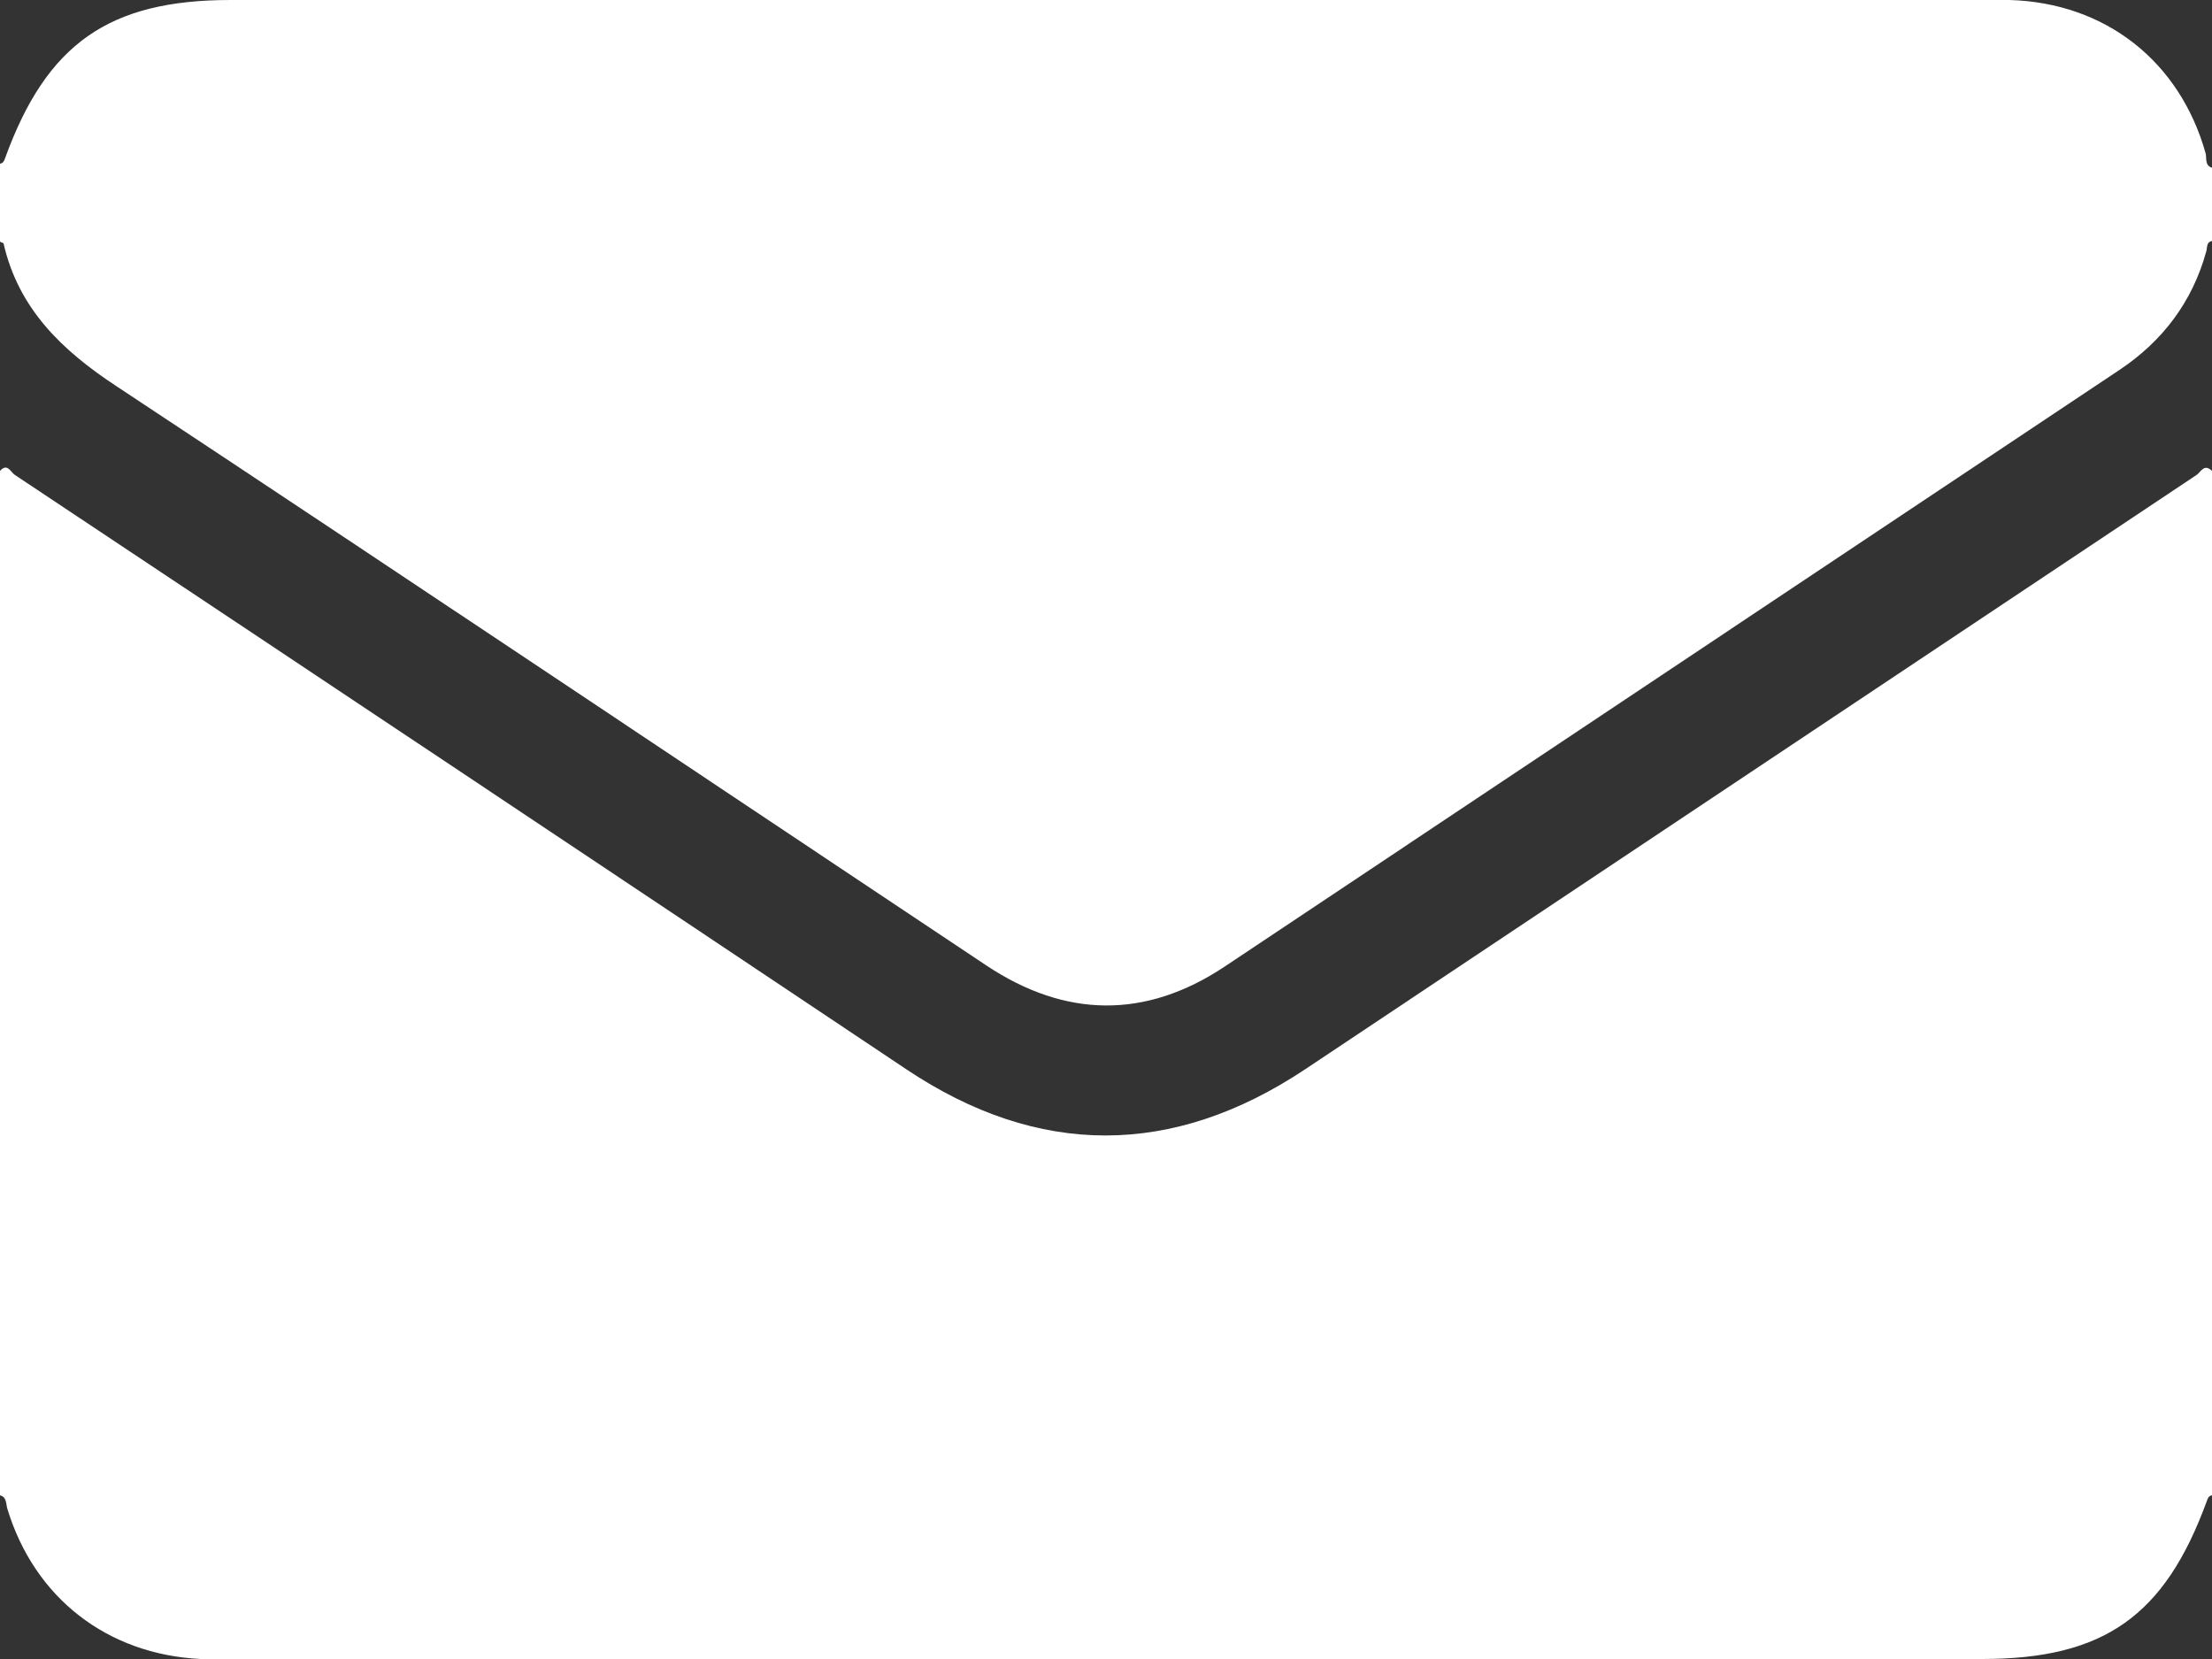 <svg width="24" height="18" viewBox="0 0 24 18" fill="none" xmlns="http://www.w3.org/2000/svg">
<rect x="0" y="0" width="24" height="18" fill="#333333" stroke="none"/>
<path d="M24 5.11C24 8.812 24 12.521 24 16.224C23.962 16.23 23.956 16.255 23.944 16.286C23.487 17.537 22.825 18 21.506 18C15.154 18 8.809 18 2.457 18C2.363 18 2.269 18 2.176 18C1.163 17.95 0.375 17.337 0.081 16.374C0.063 16.318 0.075 16.242 0 16.224C0 12.515 0 8.812 0 5.11C0.081 5.016 0.119 5.129 0.163 5.154C3.388 7.299 6.614 9.45 9.834 11.602C11.265 12.559 12.722 12.559 14.16 11.602C17.386 9.45 20.605 7.305 23.831 5.154C23.875 5.129 23.913 5.022 24 5.11Z" fill="#fff"/>
<path d="M0 2.621C0 2.339 0 2.058 0 1.776C0.038 1.77 0.044 1.745 0.056 1.714C0.506 0.475 1.182 0 2.501 0C8.852 0 15.198 0 21.549 0C21.637 0 21.718 0 21.806 0C22.843 0.031 23.65 0.663 23.931 1.664C23.944 1.714 23.919 1.795 24 1.82C24 2.083 24 2.352 24 2.614C23.938 2.627 23.95 2.683 23.938 2.727C23.787 3.277 23.462 3.703 22.994 4.015C19.755 6.173 16.523 8.331 13.285 10.489C12.428 11.058 11.559 11.045 10.703 10.476C7.558 8.381 4.414 6.273 1.263 4.19C0.675 3.803 0.2 3.352 0.038 2.639C0.031 2.633 0.013 2.633 0 2.621Z" fill="#fff"/>
</svg>
